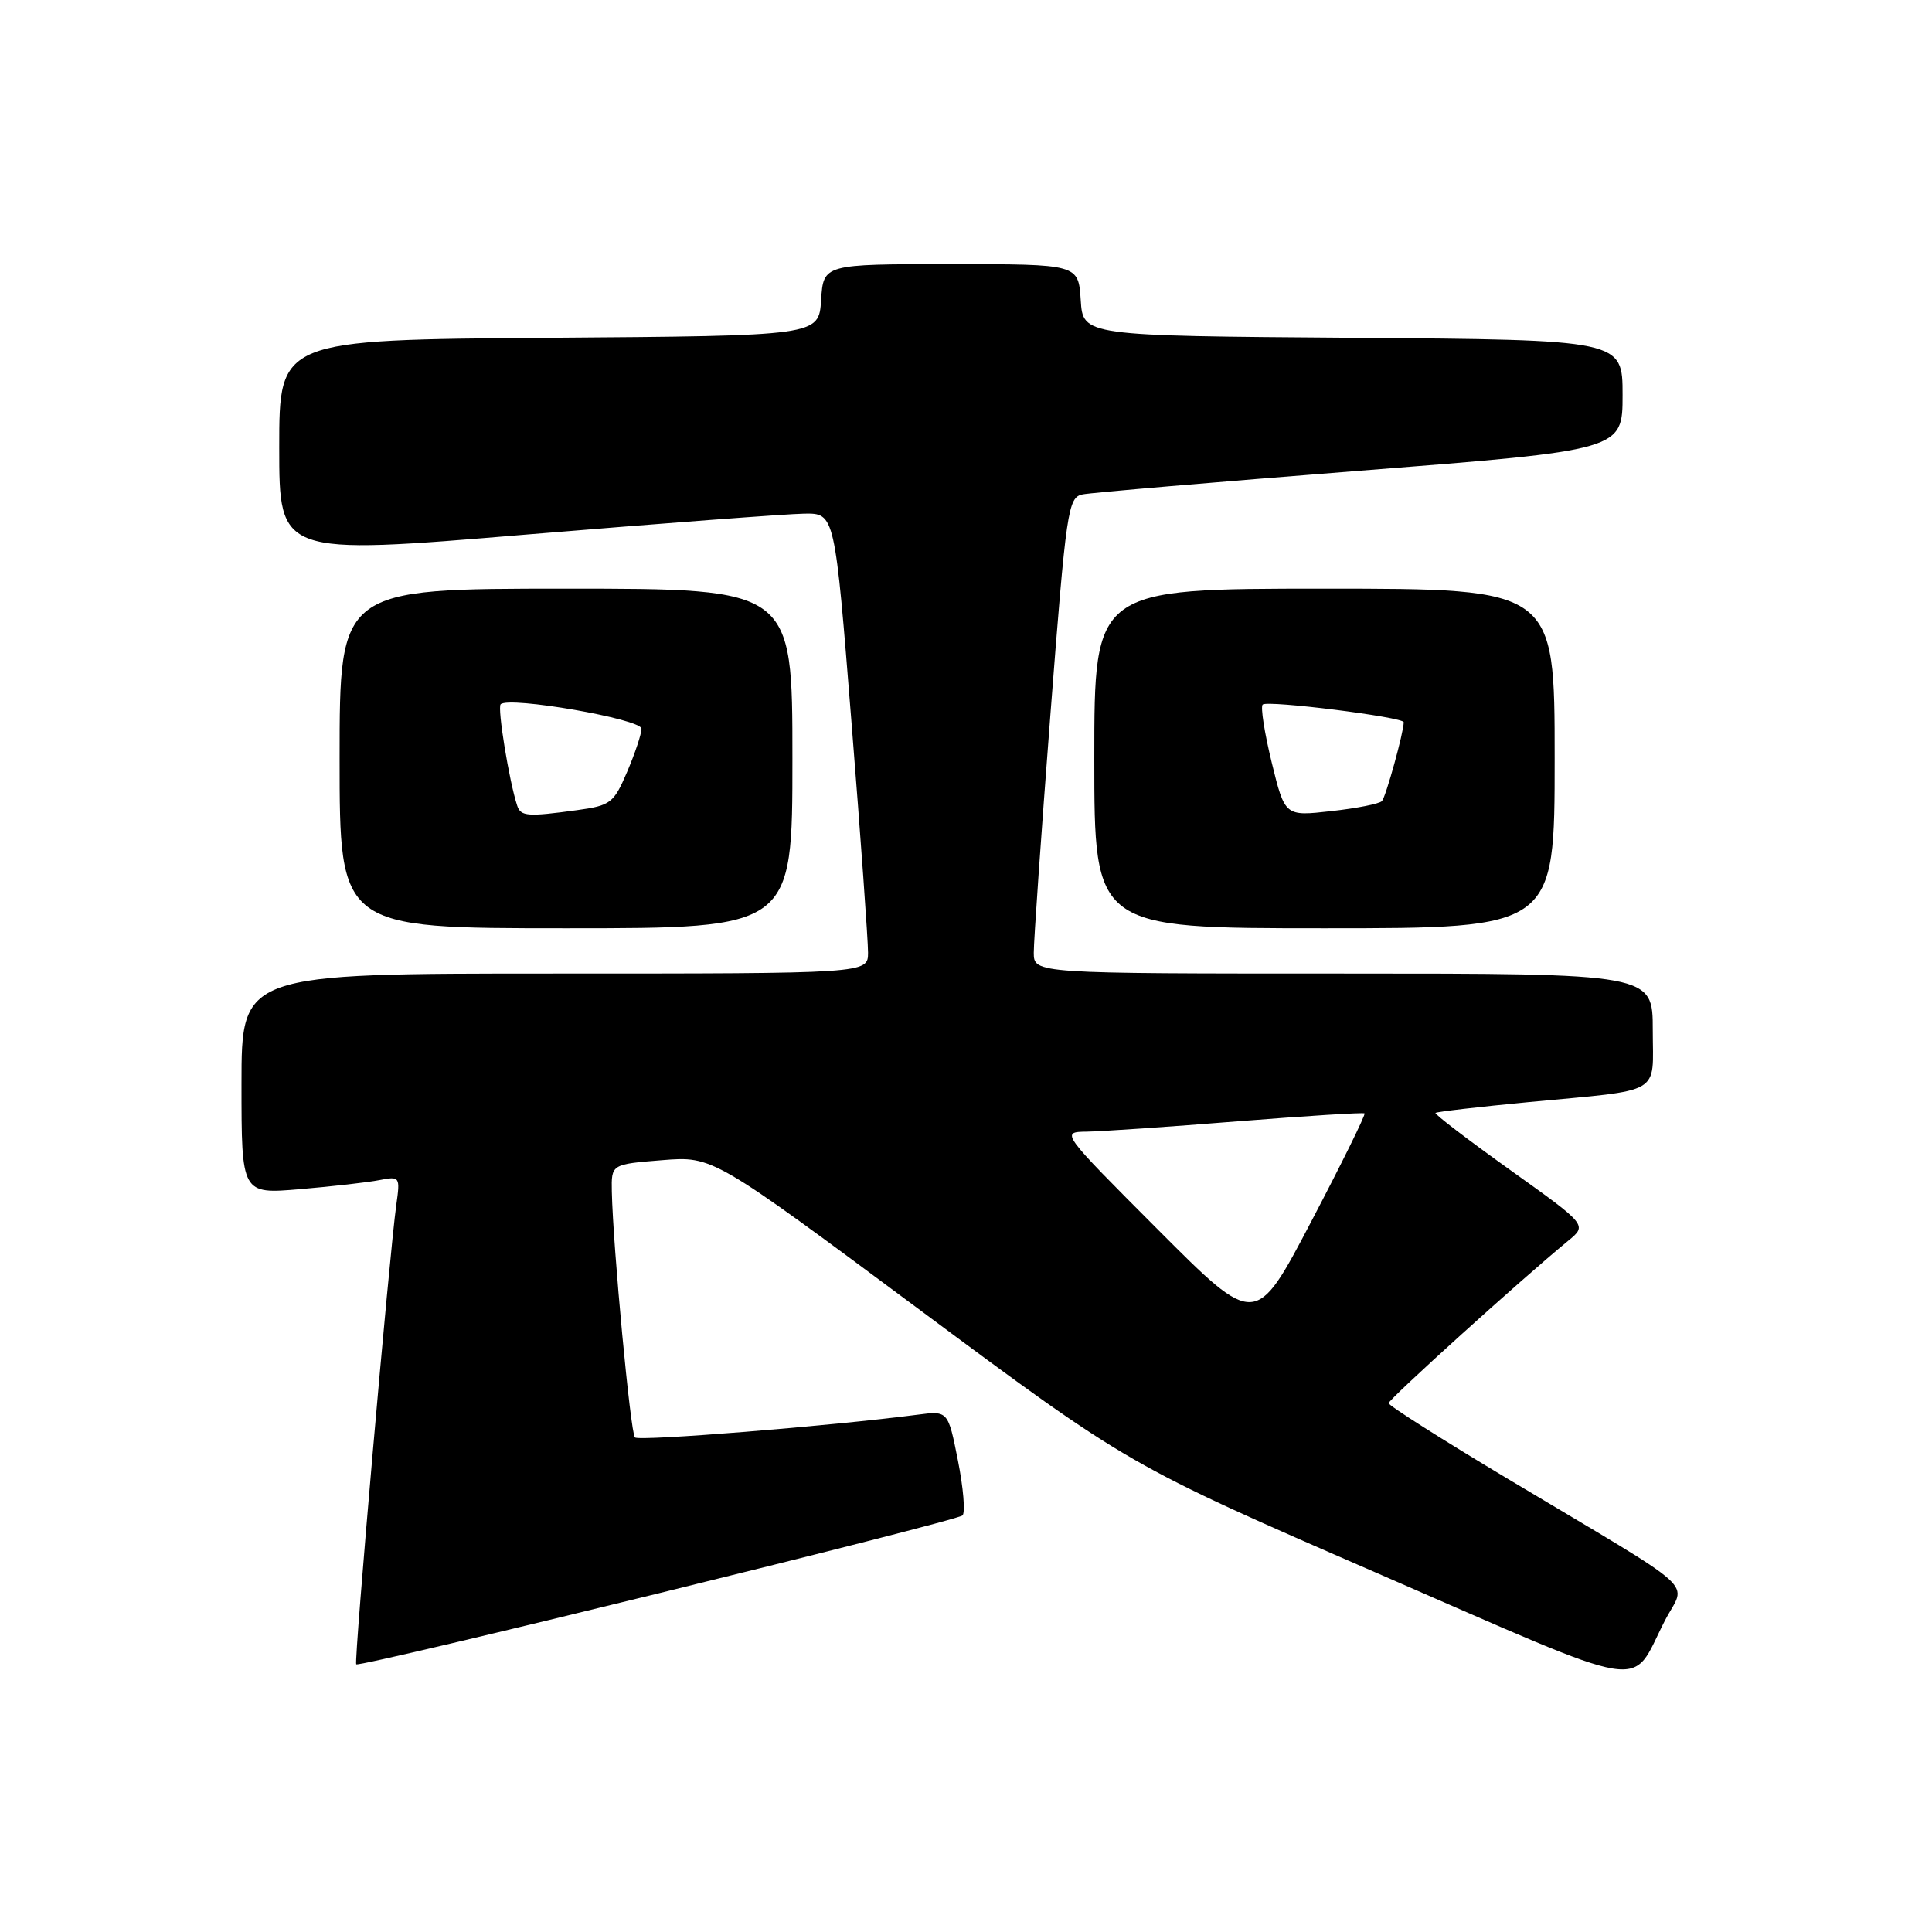 <?xml version="1.0" encoding="UTF-8" standalone="no"?>
<!DOCTYPE svg PUBLIC "-//W3C//DTD SVG 1.1//EN" "http://www.w3.org/Graphics/SVG/1.1/DTD/svg11.dtd" >
<svg xmlns="http://www.w3.org/2000/svg" xmlns:xlink="http://www.w3.org/1999/xlink" version="1.1" viewBox="0 0 256 256">
 <g >
 <path fill="currentColor"
d=" M 220.59 214.77 C 223.40 209.28 226.00 211.63 199.75 195.93 C 191.09 190.75 184.00 186.25 184.00 185.93 C 184.00 185.41 201.54 169.55 207.79 164.41 C 210.33 162.33 210.33 162.33 200.12 155.04 C 194.51 151.03 190.05 147.62 190.21 147.47 C 190.37 147.31 195.90 146.67 202.50 146.04 C 220.56 144.32 219.00 145.23 219.00 136.48 C 219.00 129.00 219.00 129.00 178.00 129.00 C 137.00 129.00 137.00 129.00 136.98 126.25 C 136.97 124.74 137.96 110.55 139.18 94.72 C 141.29 67.42 141.51 65.91 143.45 65.51 C 144.58 65.28 161.14 63.87 180.25 62.37 C 215.00 59.65 215.00 59.65 215.00 52.34 C 215.00 45.03 215.00 45.03 179.25 44.76 C 143.50 44.50 143.50 44.50 143.20 39.75 C 142.89 35.00 142.89 35.00 126.00 35.00 C 109.11 35.00 109.11 35.00 108.80 39.75 C 108.50 44.50 108.50 44.50 72.75 44.76 C 37.00 45.03 37.00 45.03 37.00 59.29 C 37.00 73.56 37.00 73.56 69.75 70.83 C 87.76 69.34 104.33 68.09 106.56 68.06 C 110.62 68.00 110.62 68.00 112.83 95.75 C 114.05 111.01 115.03 124.74 115.02 126.25 C 115.00 129.00 115.00 129.00 73.50 129.00 C 32.00 129.00 32.00 129.00 32.00 143.62 C 32.00 158.23 32.00 158.23 39.75 157.57 C 44.01 157.21 48.75 156.67 50.28 156.37 C 52.99 155.84 53.04 155.92 52.51 159.66 C 51.59 166.26 46.88 220.21 47.20 220.53 C 47.68 220.99 126.76 201.57 127.54 200.80 C 127.92 200.41 127.65 197.14 126.93 193.52 C 125.62 186.93 125.62 186.93 121.56 187.46 C 109.96 188.97 84.67 191.00 84.13 190.47 C 83.54 189.87 81.23 165.25 81.07 157.89 C 81.00 154.27 81.00 154.27 87.73 153.73 C 94.46 153.19 94.46 153.19 122.00 173.66 C 149.55 194.13 149.55 194.13 182.53 208.47 C 219.44 224.53 215.88 223.94 220.59 214.77 Z  M 105.00 100.50 C 105.00 78.00 105.00 78.00 75.00 78.00 C 45.00 78.00 45.00 78.00 45.00 100.50 C 45.00 123.00 45.00 123.00 75.00 123.00 C 105.00 123.00 105.00 123.00 105.00 100.50 Z  M 206.00 100.50 C 206.00 78.00 206.00 78.00 175.50 78.00 C 145.00 78.00 145.00 78.00 145.00 100.50 C 145.00 123.00 145.00 123.00 175.50 123.00 C 206.00 123.00 206.00 123.00 206.00 100.50 Z  M 153.45 162.95 C 140.53 150.00 140.53 150.00 144.01 149.95 C 145.93 149.92 154.93 149.31 164.00 148.58 C 173.07 147.86 180.64 147.39 180.81 147.53 C 180.98 147.67 177.81 154.12 173.75 161.85 C 166.38 175.91 166.38 175.91 153.45 162.95 Z  M 68.53 106.75 C 67.46 103.51 65.88 93.78 66.34 93.32 C 67.44 92.23 85.00 95.28 85.00 96.56 C 85.00 97.26 84.14 99.83 83.10 102.27 C 81.32 106.43 80.91 106.74 76.46 107.35 C 69.90 108.25 69.00 108.18 68.53 106.75 Z  M 168.51 101.04 C 167.55 97.11 167.01 93.66 167.31 93.36 C 167.91 92.75 186.00 95.02 186.00 95.70 C 186.00 97.02 183.63 105.61 183.11 106.15 C 182.78 106.51 179.75 107.11 176.38 107.48 C 170.26 108.17 170.26 108.17 168.51 101.04 Z "/>
</g>
</svg>
